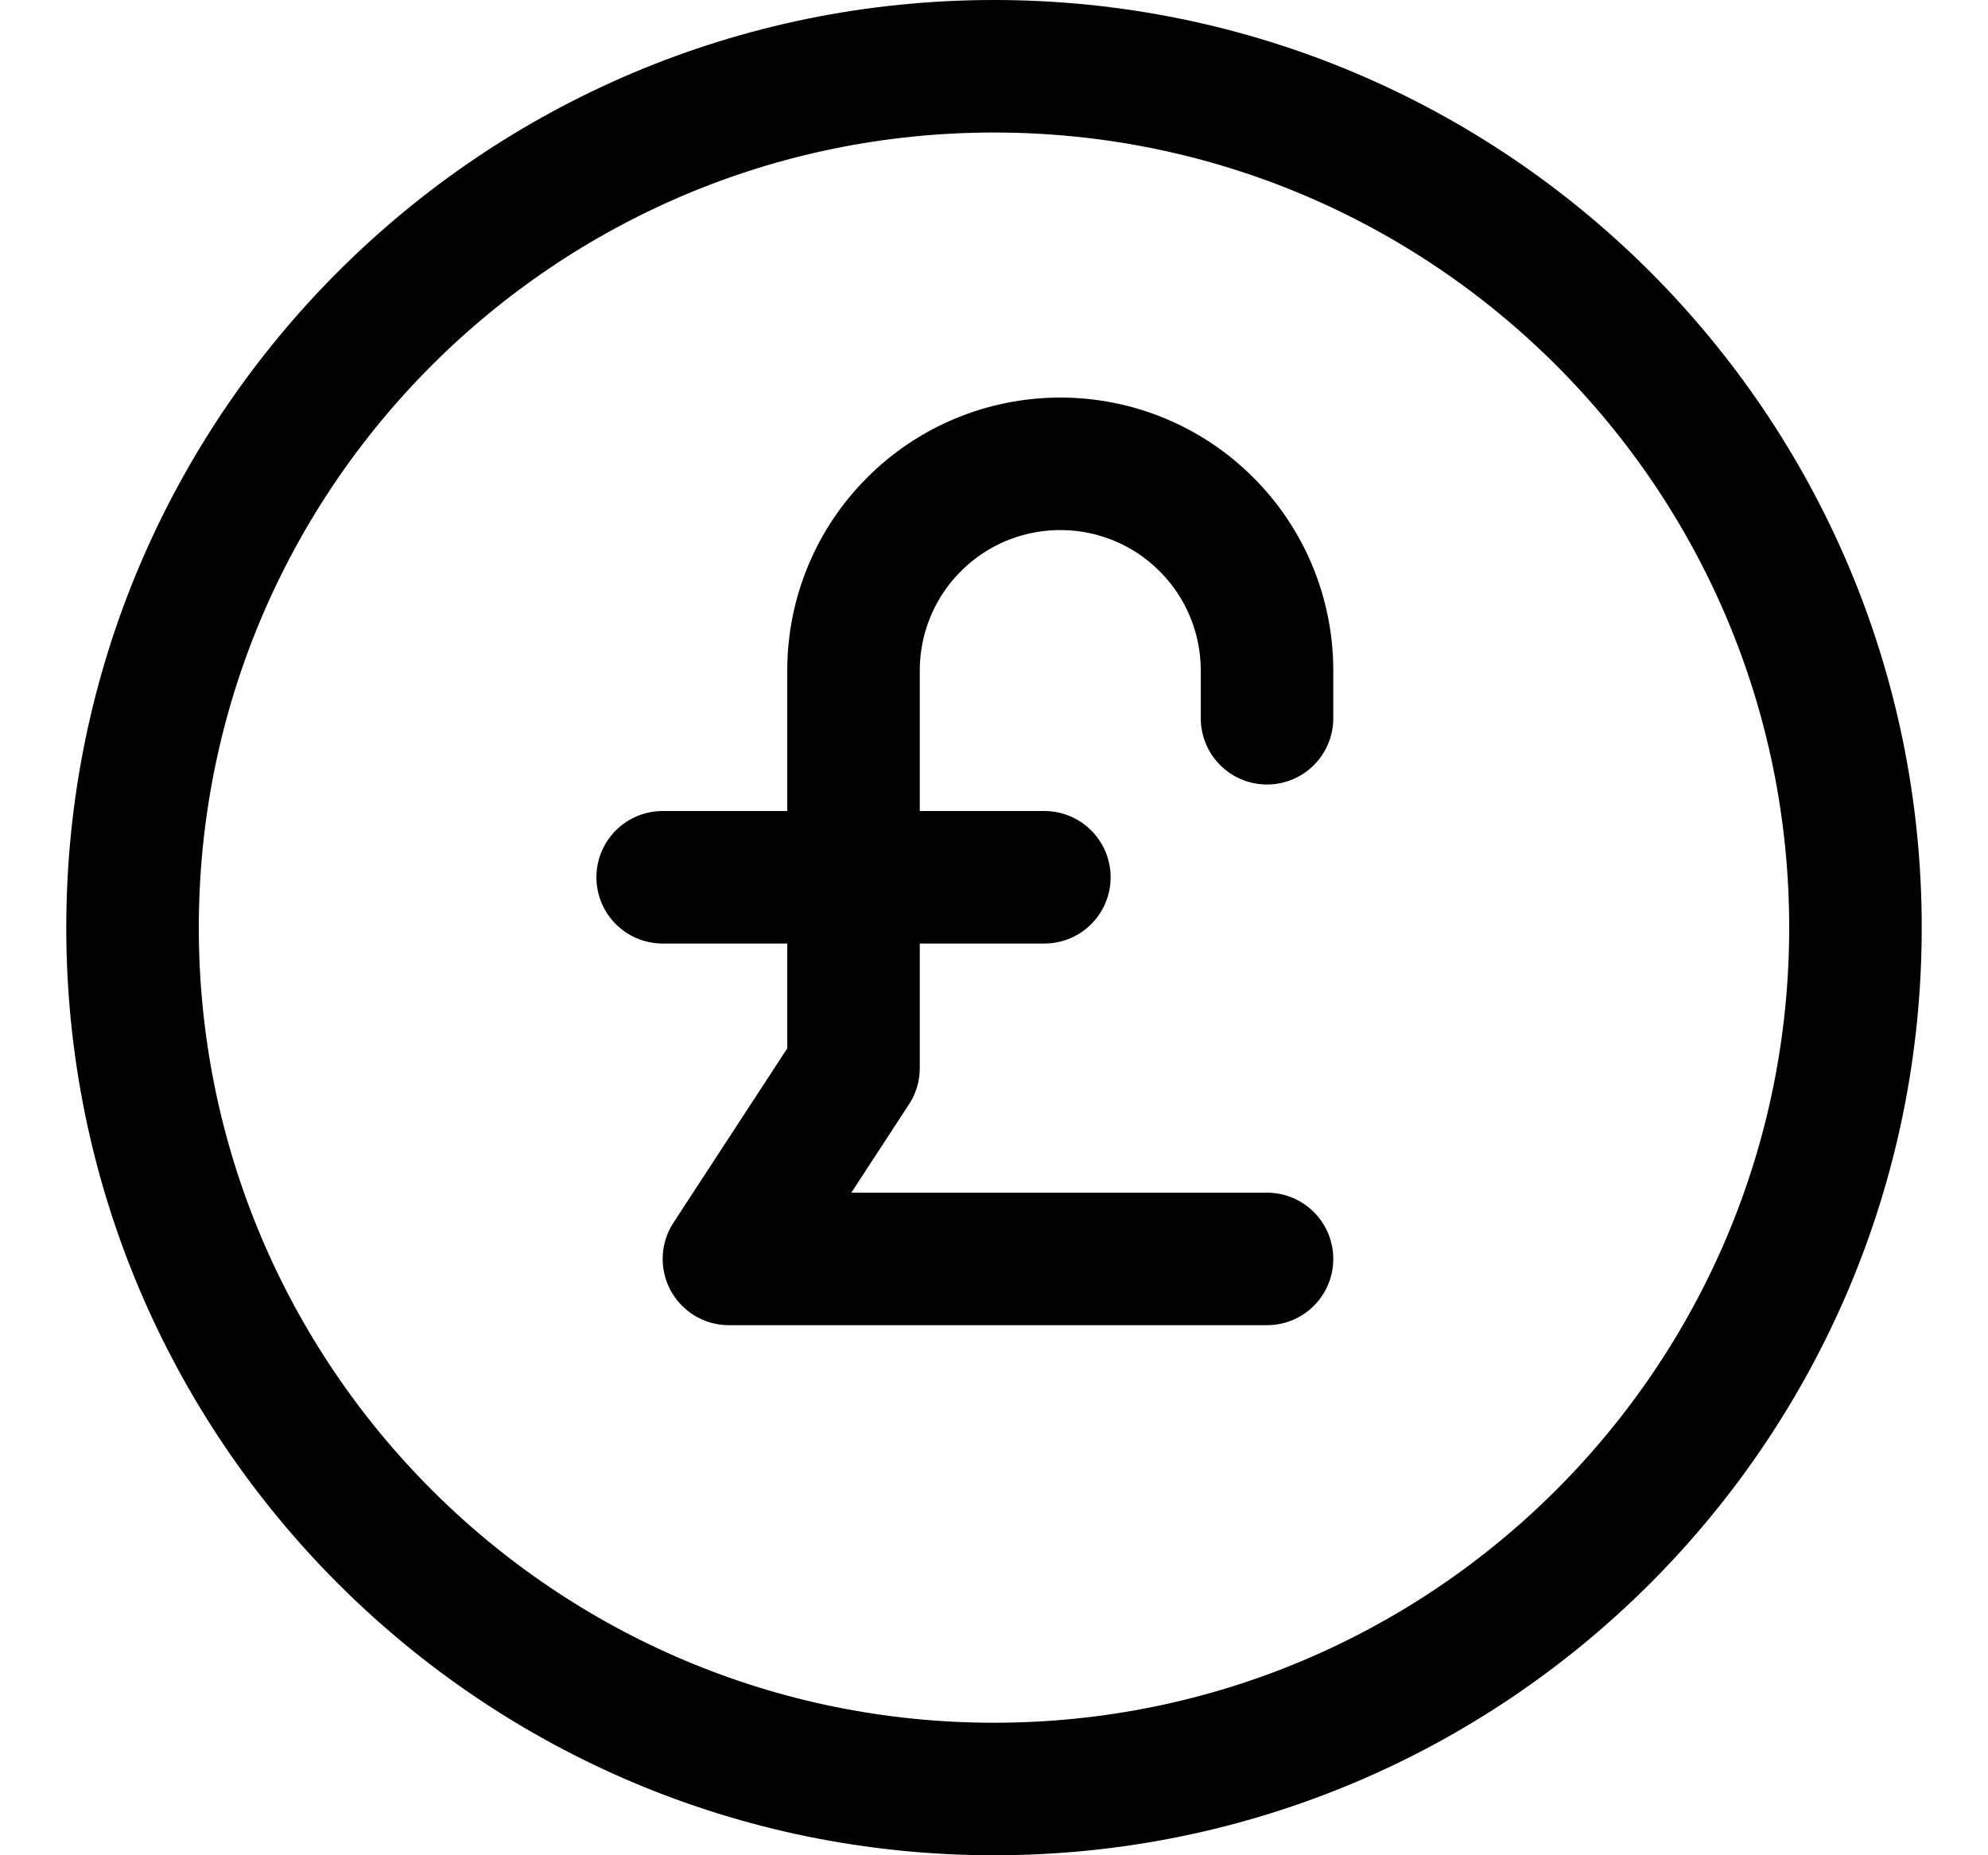 <svg width="15" height="14" viewBox="0 0 15 14" fill="none" xmlns="http://www.w3.org/2000/svg">
<g clip-path="url(#clip0_6_4421)">
<path d="M9.56 5.42V5.06C9.56 4.646 9.396 4.249 9.103 3.957C8.811 3.664 8.414 3.5 8 3.5V3.5C7.586 3.5 7.189 3.664 6.897 3.957C6.604 4.249 6.44 4.646 6.44 5.06V8.06L5.5 9.5H9.56" stroke="#000001" stroke-linecap="round" stroke-linejoin="round"/>
<path d="M5 6.62H7.88" stroke="#000001" stroke-linecap="round" stroke-linejoin="round"/>
<path d="M7.5 13.5C11.09 13.5 14 10.59 14 7C14 3.41 11.09 0.5 7.5 0.5C3.91 0.5 1 3.41 1 7C1 10.59 3.91 13.5 7.5 13.5Z" stroke="#000001" stroke-linecap="round" stroke-linejoin="round"/>
</g>
<defs>
<clipPath id="clip0_6_4421">
<rect width="14" height="14" fill="white" transform="translate(0.5)"/>
</clipPath>
</defs>
</svg>
